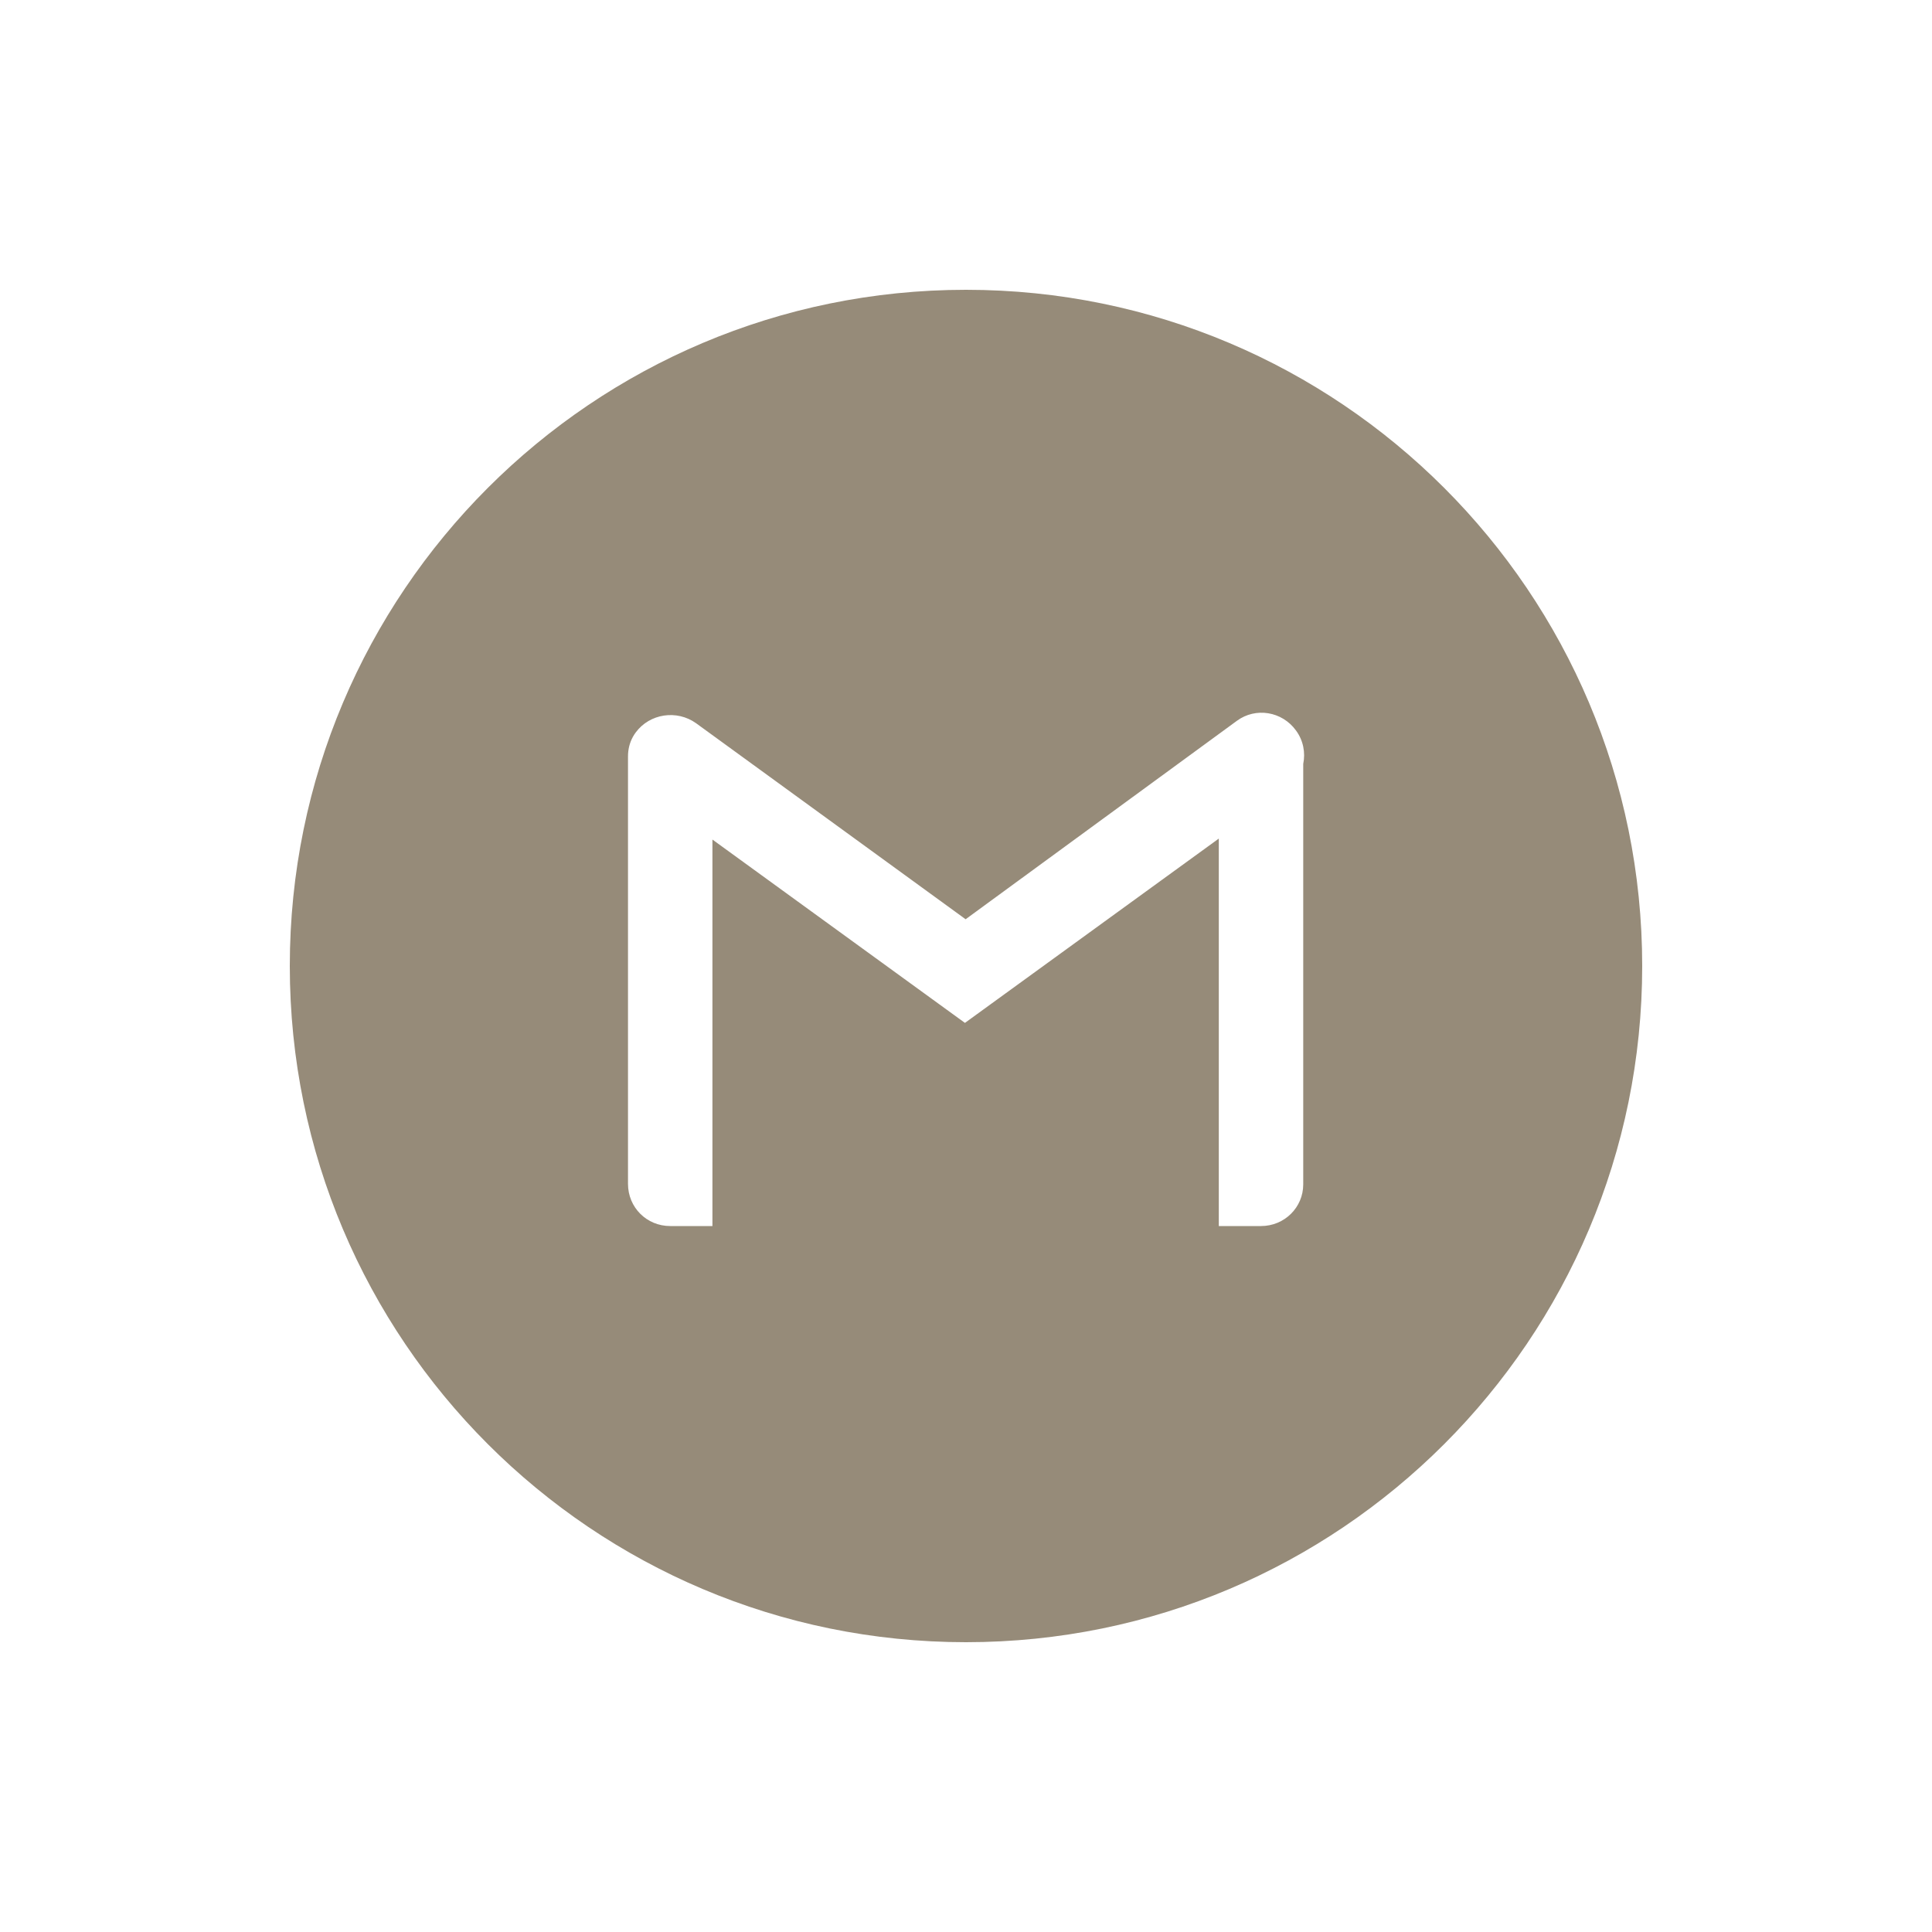 <svg width="20" height="20" viewBox="0 0 20 20" fill="none" xmlns="http://www.w3.org/2000/svg">
<path fill-rule="evenodd" clip-rule="evenodd" d="M10 3C6.134 3 3 6.134 3 10C3 13.866 6.134 17 10 17C13.866 17 17 13.866 17 10C17 6.134 13.866 3 10 3ZM9.989 10.589L7.375 8.691V12.692H6.938C6.694 12.692 6.501 12.499 6.501 12.255V7.831C6.501 7.812 6.502 7.795 6.504 7.778C6.512 7.709 6.537 7.641 6.582 7.581C6.726 7.387 7.006 7.344 7.206 7.487L9.996 9.516L12.804 7.462C12.998 7.319 13.272 7.363 13.416 7.562C13.492 7.665 13.515 7.791 13.491 7.908V12.261C13.491 12.499 13.297 12.692 13.054 12.692H12.617V8.681L9.989 10.589Z" fill="#968B79"/>
</svg>
